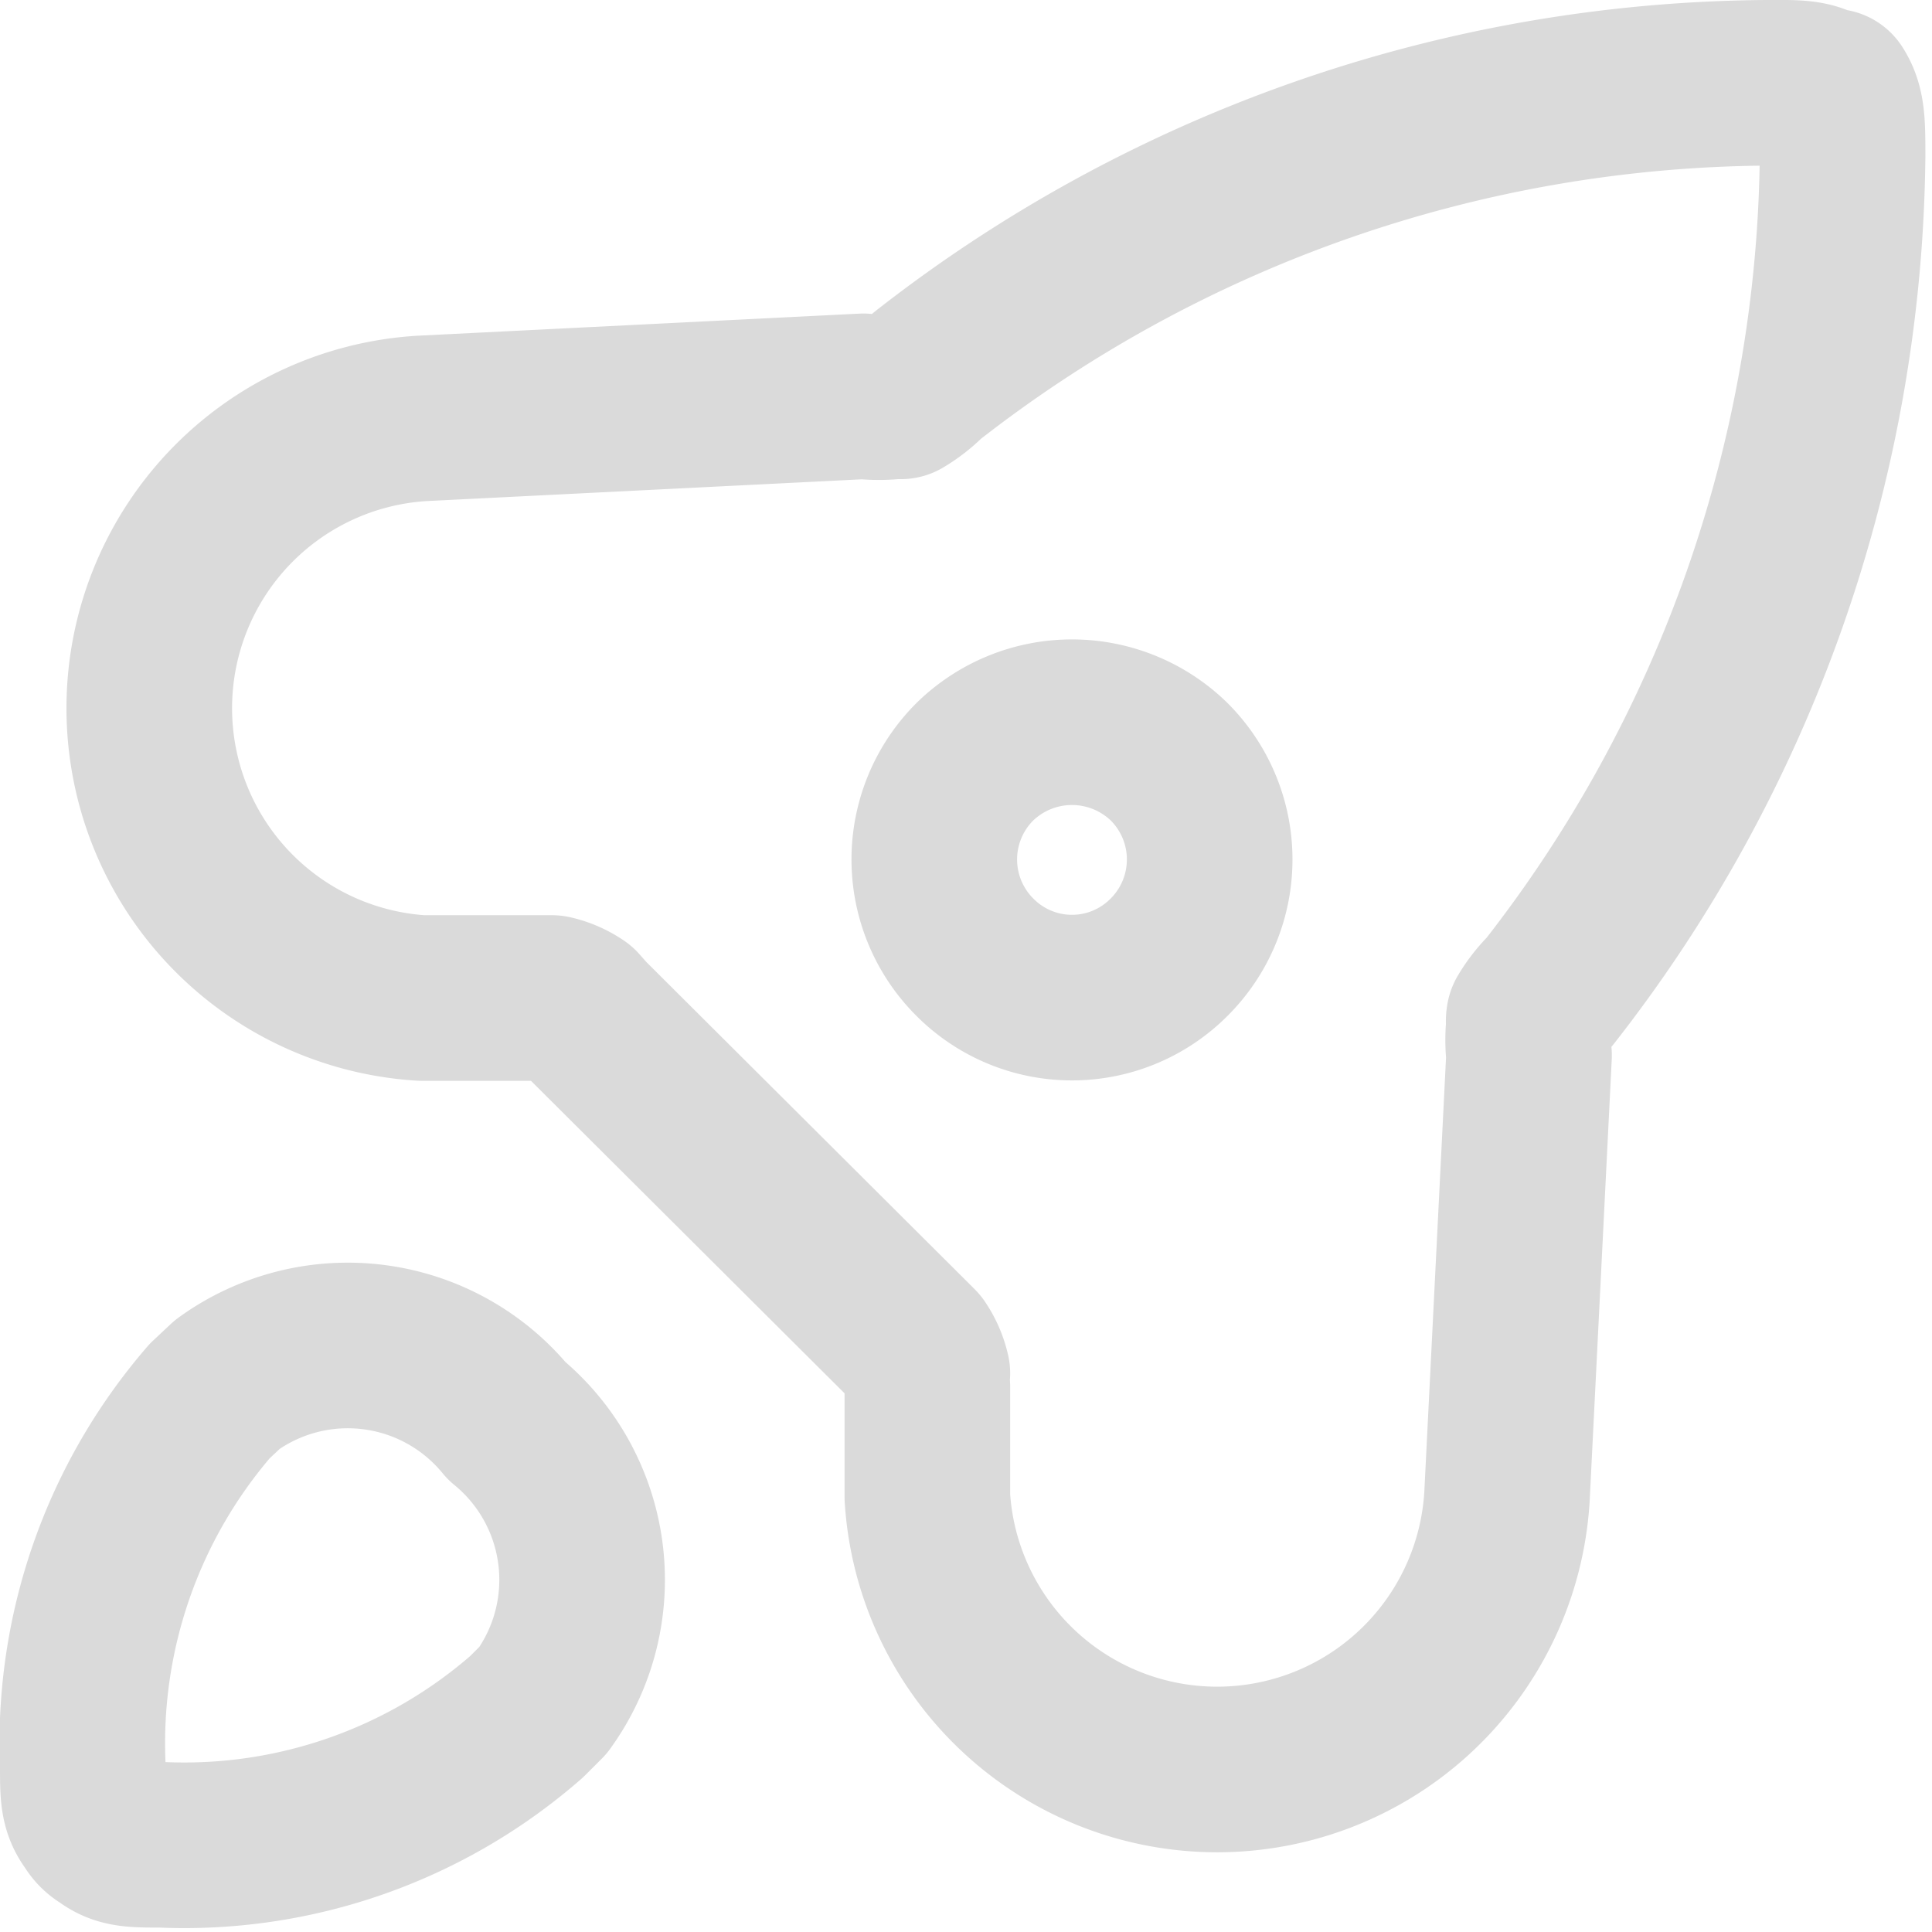 <svg xmlns="http://www.w3.org/2000/svg" viewBox="0 0 17.5 17.5"><defs><style>.cls-1{fill:none;stroke:#dadada;stroke-linejoin:round;stroke-width:1.5px;}</style></defs><g id="Layer_2" data-name="Layer 2"><g id="Layer_1-2" data-name="Layer 1"><path class="cls-1" d="M16,.75A12.48,12.48,0,0,0,8.39,3.41h0a1.12,1.12,0,0,1-.23.18l-.06,0a1.31,1.31,0,0,1-.28,0h0l-4,.2a2.63,2.63,0,0,0,0,5.25l1,0H5a.67.67,0,0,1,.23.1l.08.09,2.9,2.89.09.09a.67.67,0,0,1,.1.23.62.62,0,0,0,0,.12l0,1a2.63,2.63,0,0,0,5.25,0l.2-4a1.21,1.21,0,0,1,0-.28.14.14,0,0,1,0-.06,1.12,1.12,0,0,1,.18-.23h0a12.48,12.48,0,0,0,2.66-7.57c0-.3,0-.45-.09-.59L16.55.84C16.41.74,16.26.75,16,.75Z"/><path class="cls-1" d="M.75,16c0,.25,0,.37.1.5a.29.29,0,0,0,.11.11c.13.1.25.1.5.1a4.71,4.71,0,0,0,3.31-1.16l.15-.15a1.86,1.86,0,0,0-.33-2.53h0a1.86,1.86,0,0,0-2.53-.33l-.16.15A4.74,4.74,0,0,0,.75,16Z"/><path class="cls-1" d="M8.83,8.67a1.24,1.24,0,0,0,1.76,0h0a1.25,1.25,0,0,0,0-1.77h0a1.26,1.26,0,0,0-1.76,0h0a1.25,1.25,0,0,0,0,1.77Z"/></g></g></svg>